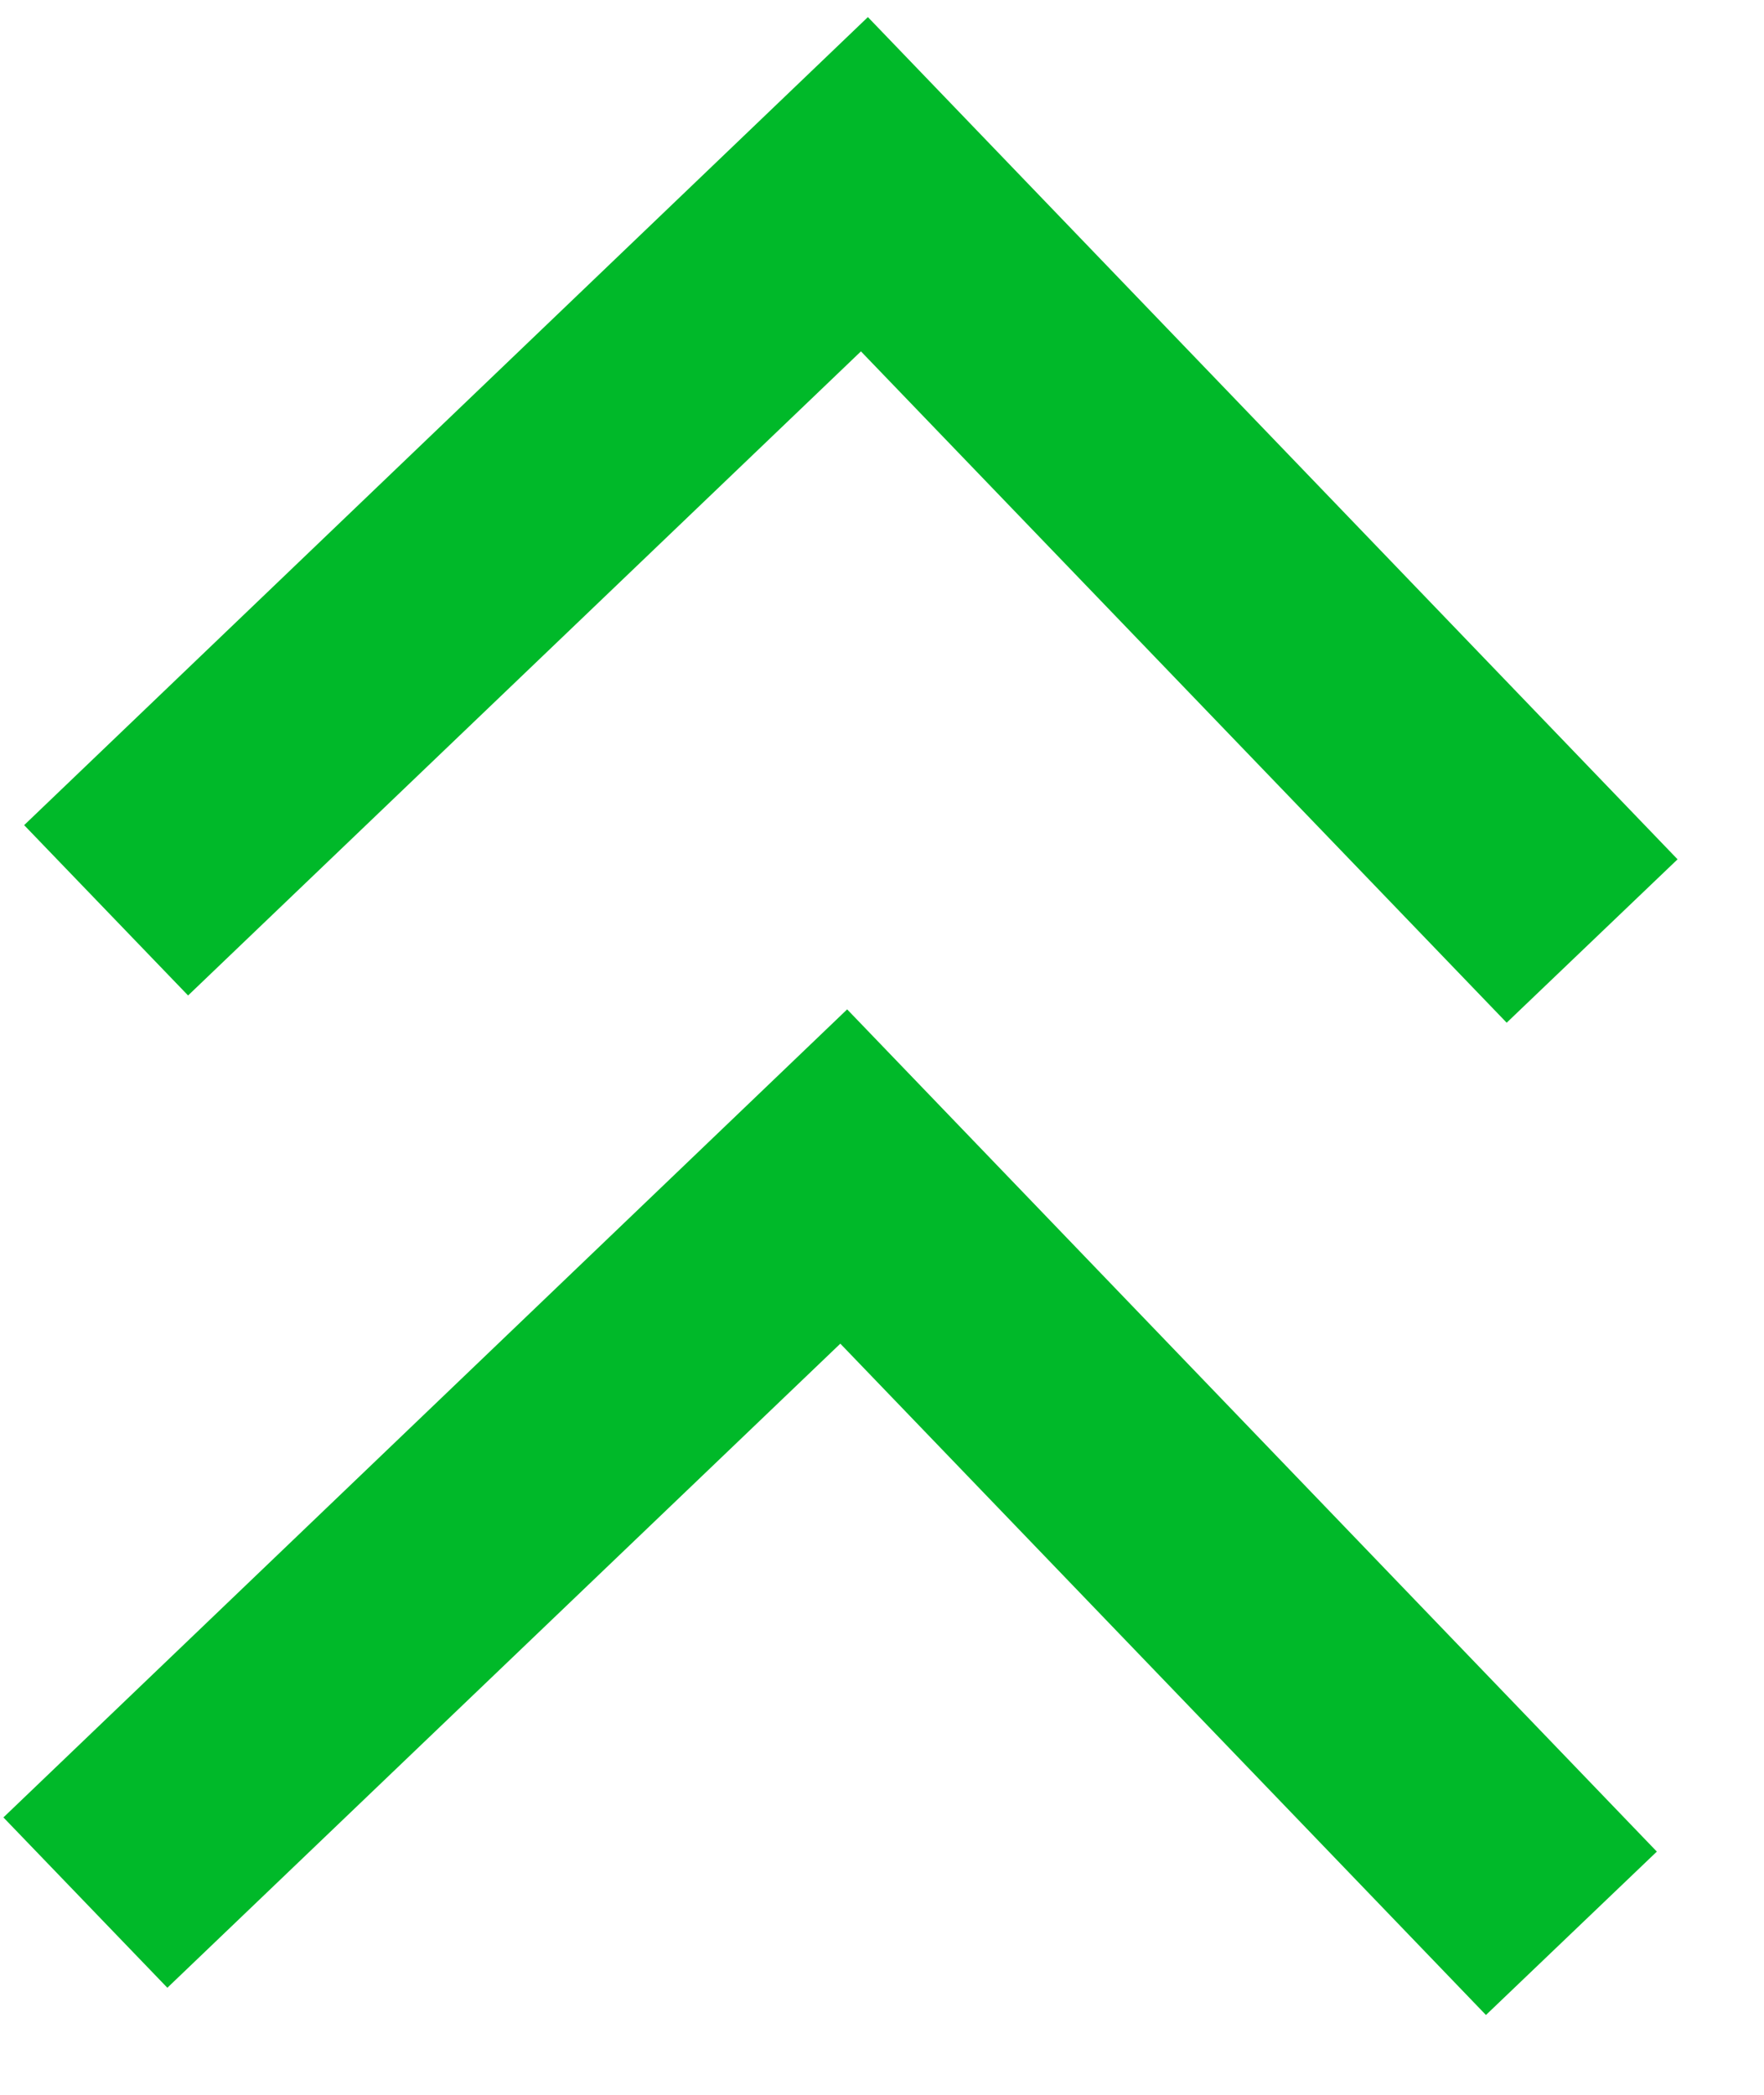 <svg width="16" height="19" viewBox="0 0 16 19" fill="none" xmlns="http://www.w3.org/2000/svg">
<path d="M13.666 9.276L15.216 7.794L7.872 0.155L0.219 7.484L1.706 9.029L7.809 3.187L13.666 9.276Z" fill="#00B929"/>
<path d="M13.478 18.276L15.028 16.794L7.684 9.155L0.031 16.484L1.518 18.029L7.622 12.187L13.478 18.276Z" fill="#00B929"/>
</svg>

